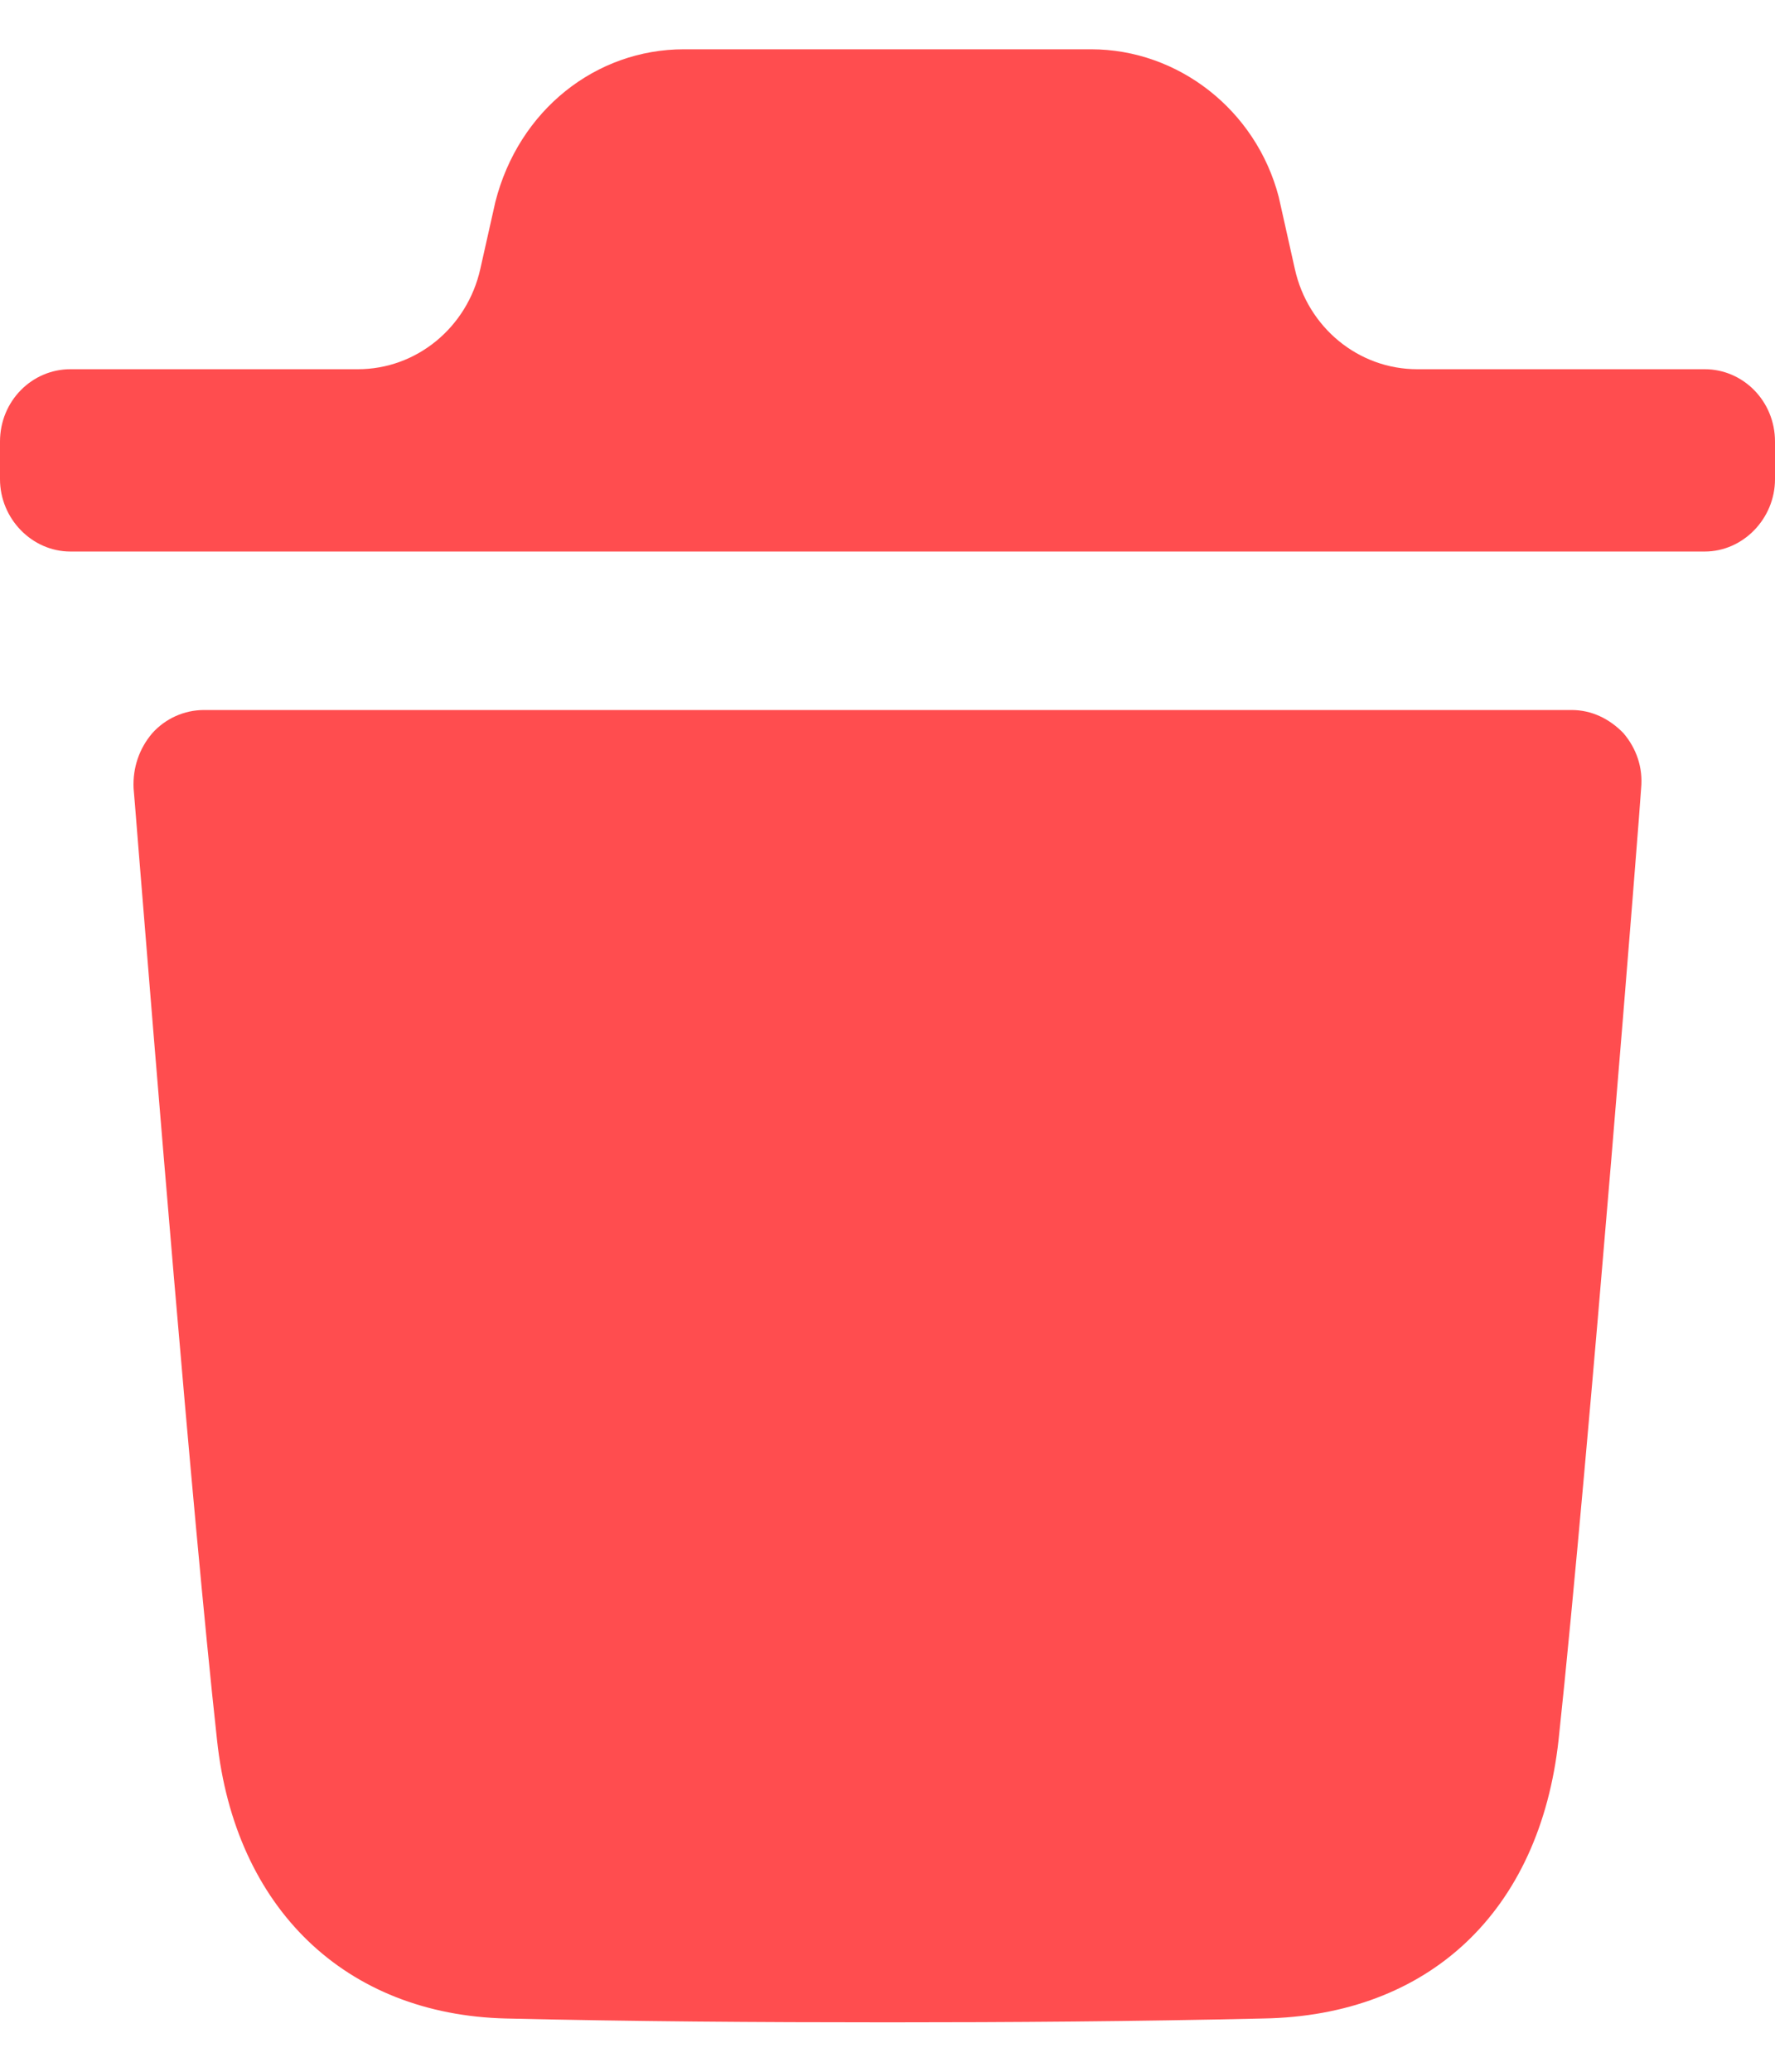 <svg width="12" height="14" viewBox="0 0 12 14" fill="none" xmlns="http://www.w3.org/2000/svg">
<path fill-rule="evenodd" clip-rule="evenodd" d="M11.525 2.495C11.784 2.495 12 2.71 12 2.984V3.238C12 3.505 11.784 3.727 11.525 3.727H0.476C0.216 3.727 0 3.505 0 3.238V2.984C0 2.71 0.216 2.495 0.476 2.495H2.42C2.815 2.495 3.158 2.214 3.247 1.818L3.349 1.364C3.507 0.744 4.028 0.333 4.624 0.333H7.376C7.966 0.333 8.492 0.744 8.645 1.331L8.754 1.818C8.842 2.214 9.185 2.495 9.581 2.495H11.525ZM10.537 11.756C10.74 9.864 11.095 5.371 11.095 5.326C11.108 5.188 11.064 5.058 10.975 4.954C10.88 4.856 10.759 4.798 10.626 4.798H1.379C1.245 4.798 1.118 4.856 1.03 4.954C0.941 5.058 0.897 5.188 0.903 5.326C0.904 5.334 0.917 5.492 0.938 5.757C1.033 6.932 1.297 10.207 1.467 11.756C1.588 12.897 2.337 13.614 3.421 13.64C4.258 13.66 5.121 13.666 6.003 13.666C6.833 13.666 7.677 13.66 8.54 13.64C9.662 13.621 10.41 12.916 10.537 11.756Z" fill="#FF4D4F"/>
</svg>
